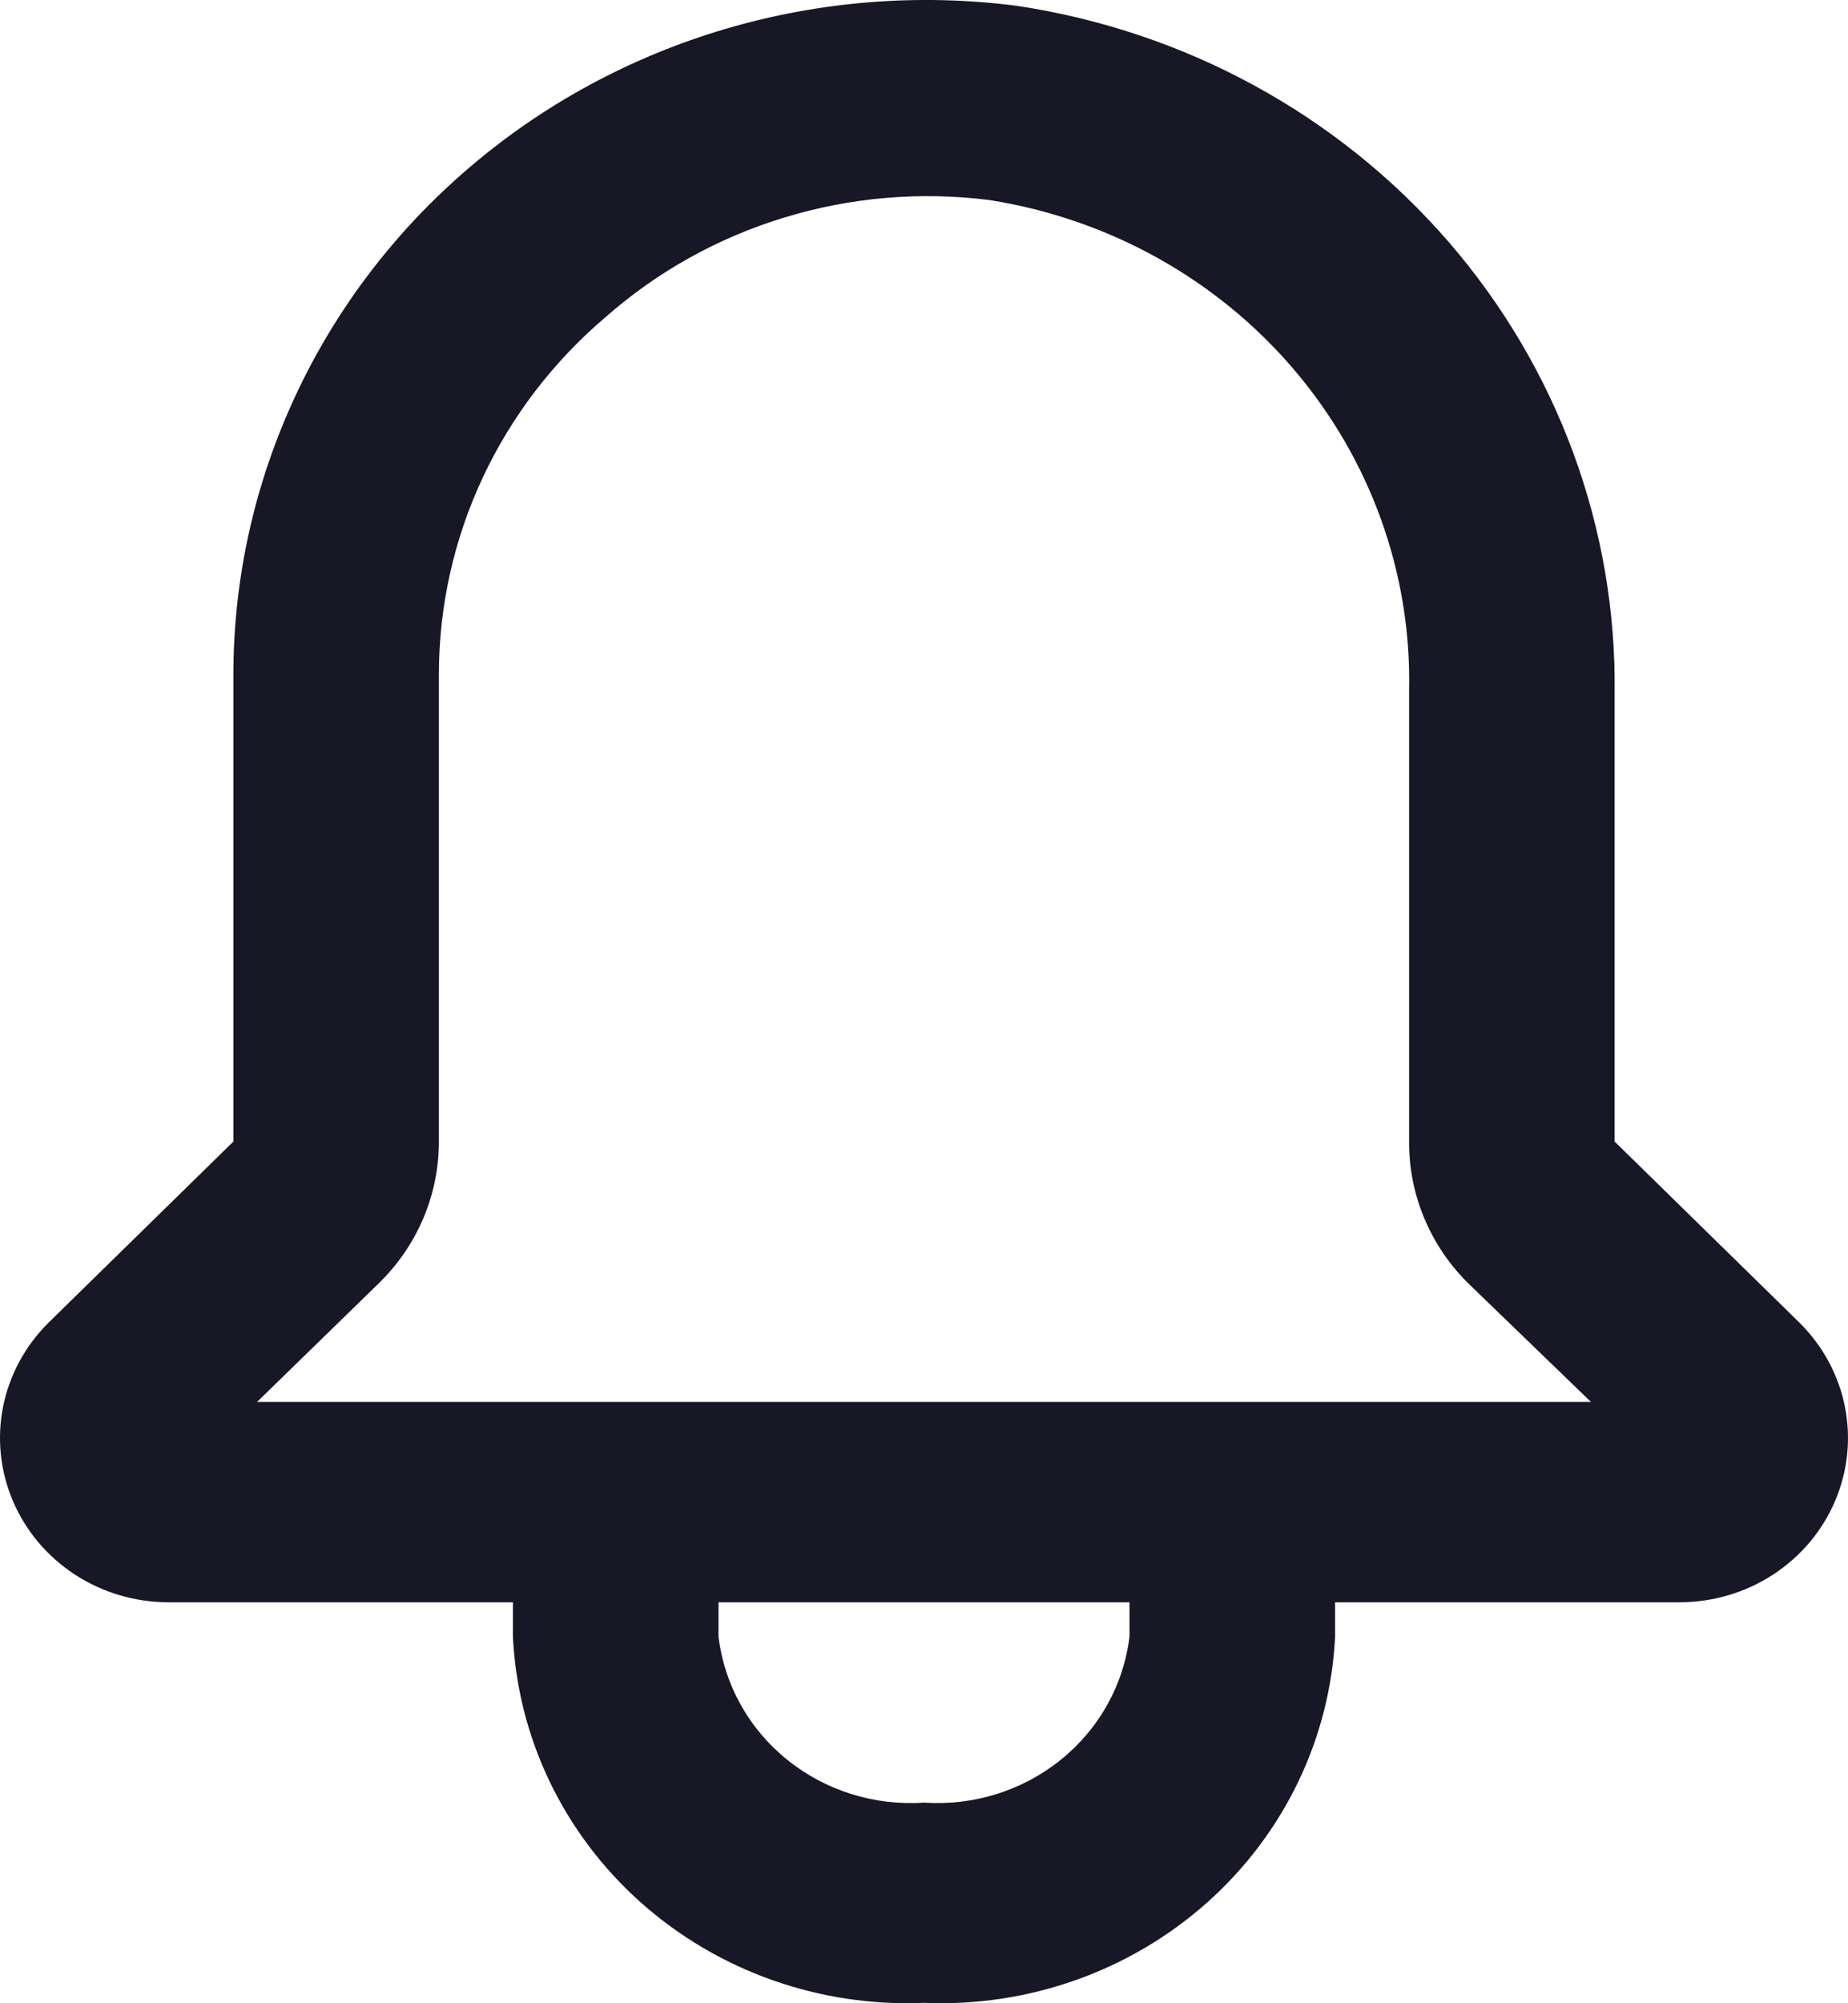 <svg width="24" height="26" viewBox="0 0 24 26" fill="none" xmlns="http://www.w3.org/2000/svg">
<path d="M23.372 17.169L20.969 14.816V9.018C21.001 6.866 20.232 4.774 18.805 3.13C17.377 1.486 15.386 0.401 13.201 0.075C11.933 -0.088 10.644 0.015 9.419 0.376C8.195 0.737 7.064 1.348 6.102 2.169C5.139 2.989 4.367 4 3.838 5.135C3.308 6.269 3.033 7.5 3.031 8.745V14.816L0.628 17.169C0.327 17.468 0.122 17.847 0.04 18.258C-0.042 18.669 0.003 19.095 0.168 19.482C0.333 19.869 0.612 20.2 0.969 20.434C1.326 20.668 1.746 20.793 2.177 20.796H6.661V21.238C6.724 22.557 7.32 23.799 8.321 24.691C9.322 25.583 10.645 26.052 12 25.995C13.355 26.052 14.678 25.583 15.679 24.691C16.68 23.799 17.276 22.557 17.339 21.238V20.796H21.823C22.254 20.793 22.674 20.668 23.031 20.434C23.388 20.2 23.667 19.869 23.832 19.482C23.997 19.095 24.042 18.669 23.96 18.258C23.878 17.847 23.673 17.468 23.372 17.169ZM14.669 21.238C14.595 21.863 14.277 22.436 13.779 22.838C13.282 23.24 12.645 23.44 12 23.396C11.355 23.44 10.718 23.24 10.221 22.838C9.723 22.436 9.405 21.863 9.331 21.238V20.796H14.669V21.238ZM3.338 18.196L4.913 16.662C5.163 16.42 5.361 16.133 5.496 15.816C5.631 15.499 5.7 15.159 5.7 14.816V8.745C5.701 7.869 5.894 7.002 6.267 6.204C6.64 5.406 7.184 4.694 7.862 4.118C8.532 3.527 9.325 3.085 10.187 2.823C11.049 2.56 11.959 2.483 12.854 2.597C14.398 2.841 15.799 3.62 16.799 4.79C17.8 5.961 18.333 7.444 18.3 8.966V14.816C18.298 15.158 18.365 15.497 18.498 15.814C18.631 16.131 18.826 16.419 19.074 16.662L20.662 18.196H3.338Z" fill="#181725"/>
</svg>
